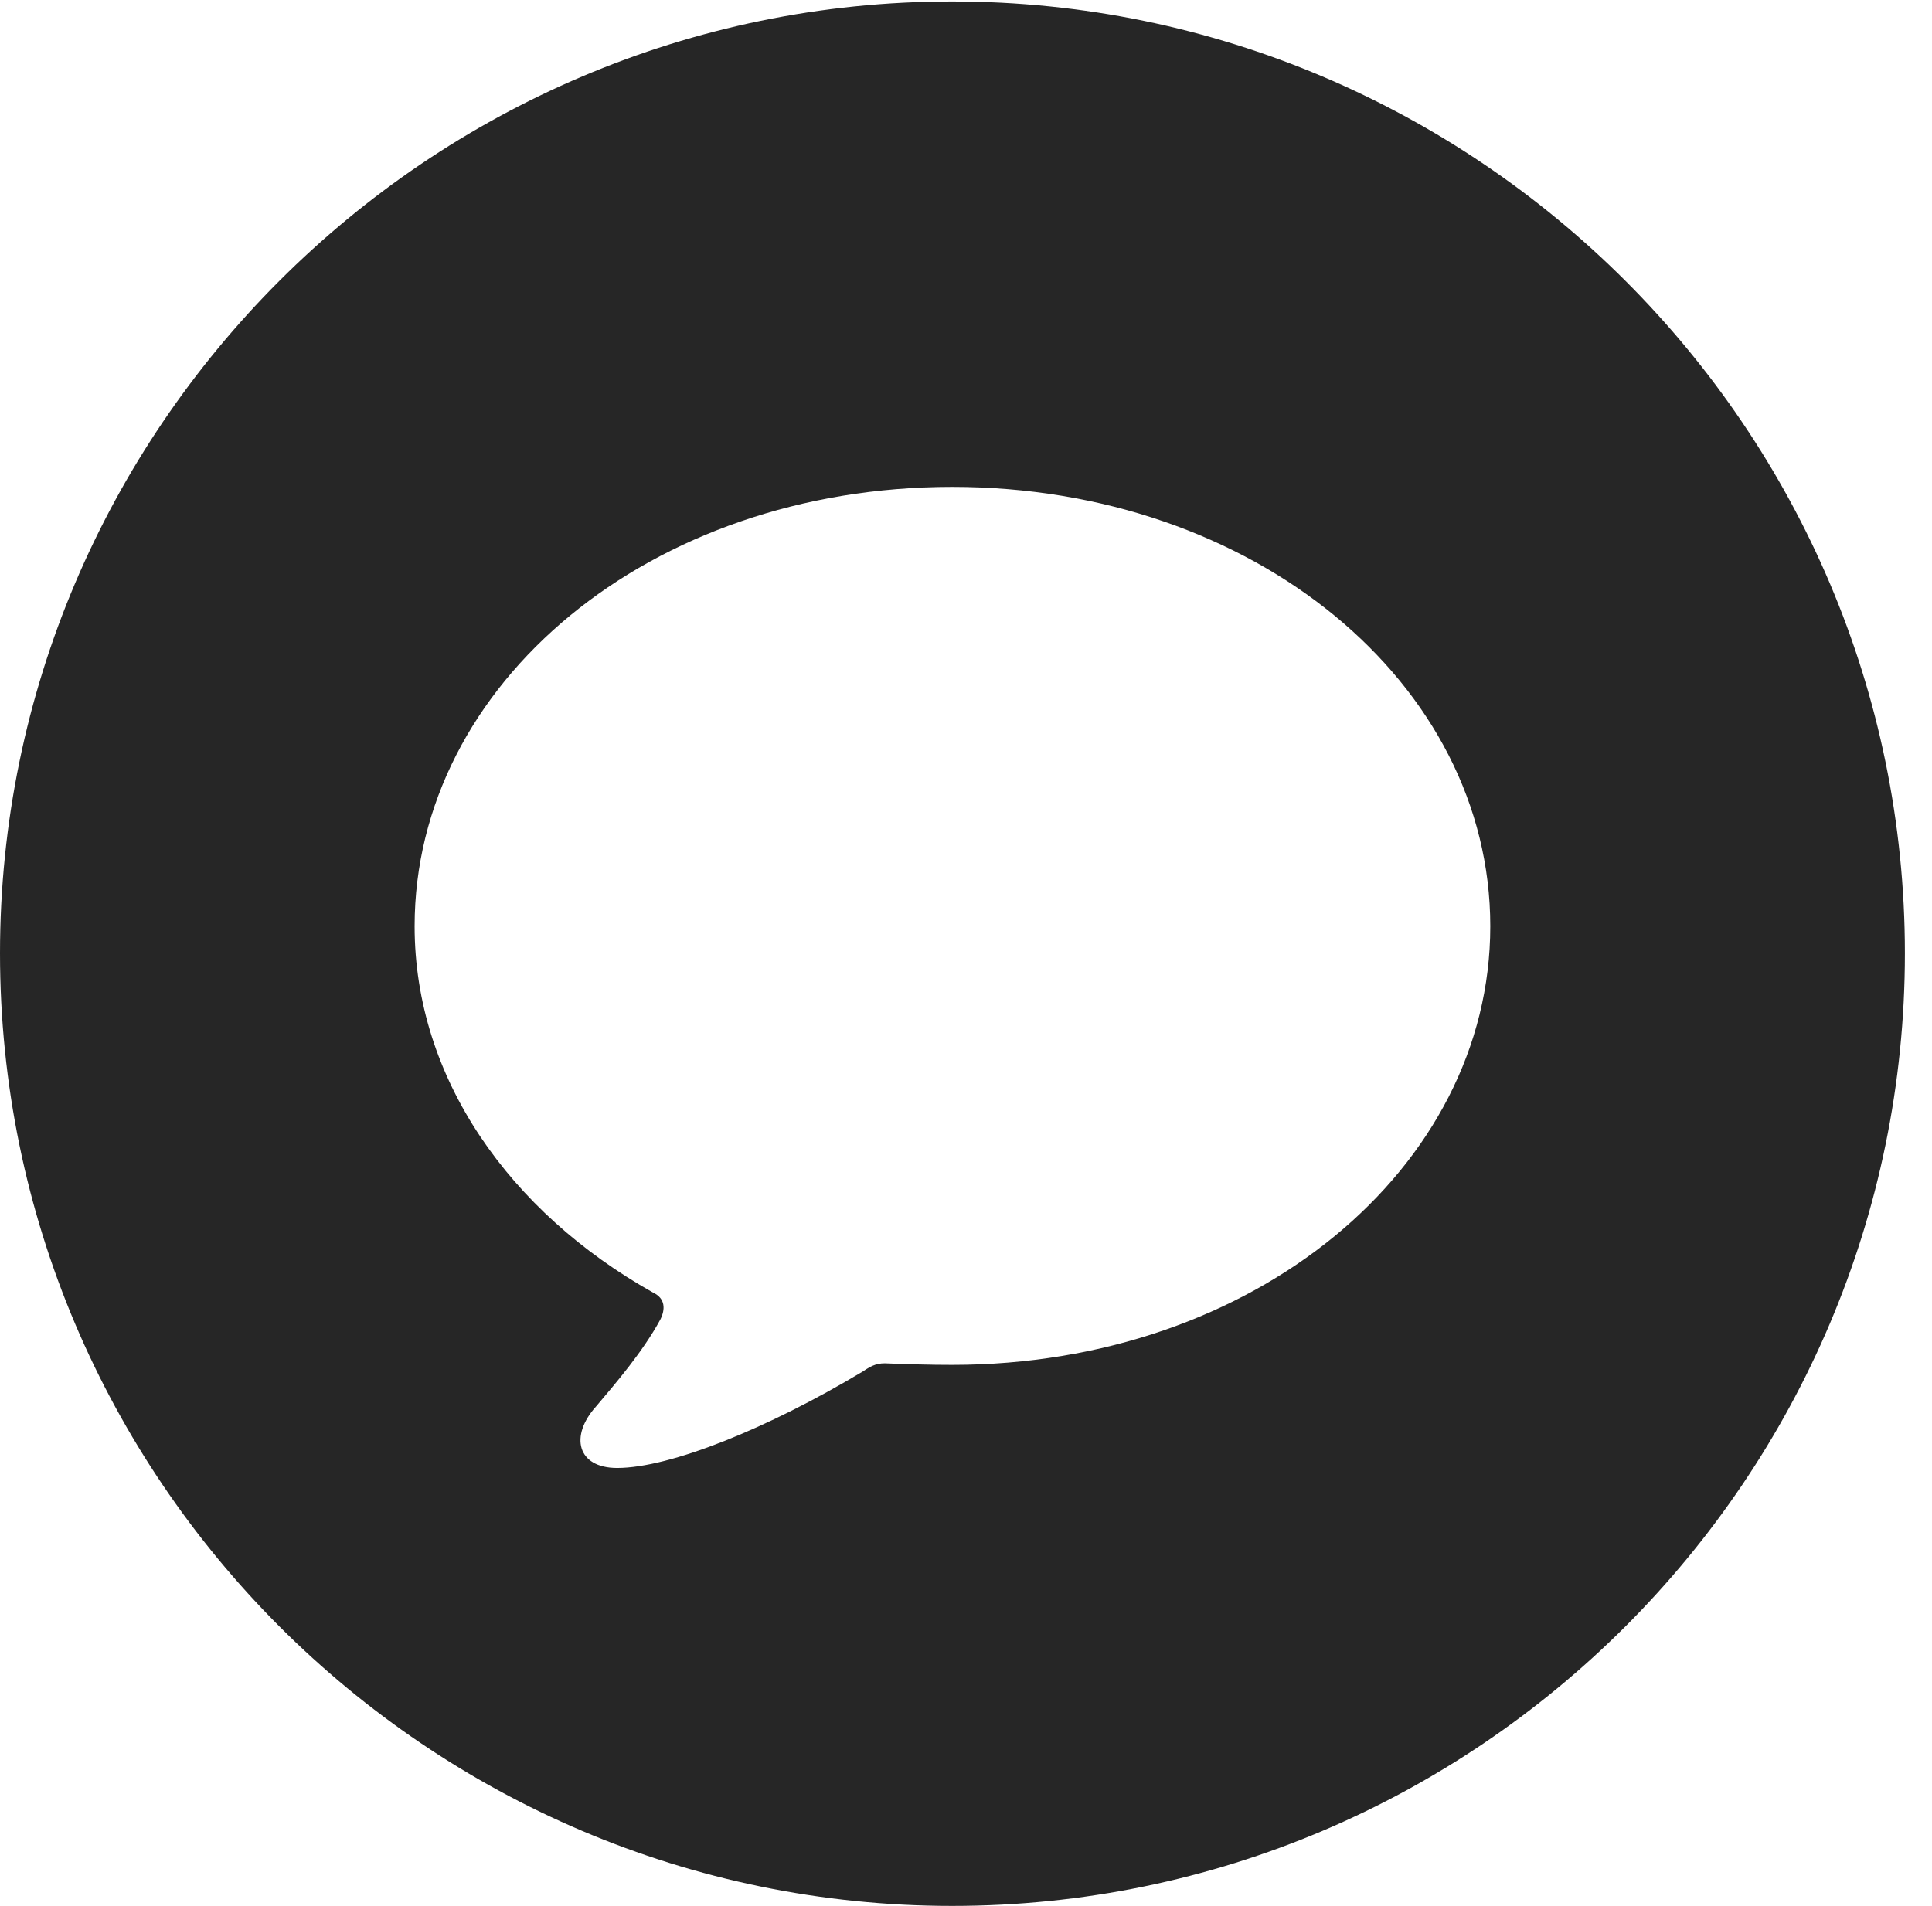 <?xml version="1.0" encoding="UTF-8"?>
<!--Generator: Apple Native CoreSVG 326-->
<!DOCTYPE svg
PUBLIC "-//W3C//DTD SVG 1.1//EN"
       "http://www.w3.org/Graphics/SVG/1.1/DTD/svg11.dtd">
<svg version="1.1" xmlns="http://www.w3.org/2000/svg" xmlns:xlink="http://www.w3.org/1999/xlink" viewBox="0 0 25.801 25.459">
 <g>
  <rect height="25.459" opacity="0" width="25.801" x="0" y="0"/>
  <path d="M25.439 12.734C25.439 19.746 19.727 25.459 12.715 25.459C5.713 25.459 0 19.746 0 12.734C0 5.732 5.713 0.02 12.715 0.02C19.727 0.02 25.439 5.732 25.439 12.734ZM5.537 12.373C5.537 14.404 6.807 16.191 8.721 17.266C8.887 17.344 8.887 17.49 8.818 17.627C8.584 18.057 8.223 18.477 7.959 18.789C7.607 19.18 7.705 19.609 8.242 19.609C8.945 19.609 10.254 19.082 11.523 18.32C11.65 18.232 11.729 18.203 11.865 18.213C12.129 18.223 12.412 18.232 12.715 18.232C16.748 18.232 19.902 15.605 19.902 12.373C19.902 9.131 16.748 6.504 12.715 6.504C8.682 6.504 5.537 9.131 5.537 12.373Z" fill="black" fill-opacity="0.85"/>
 </g>
</svg>
